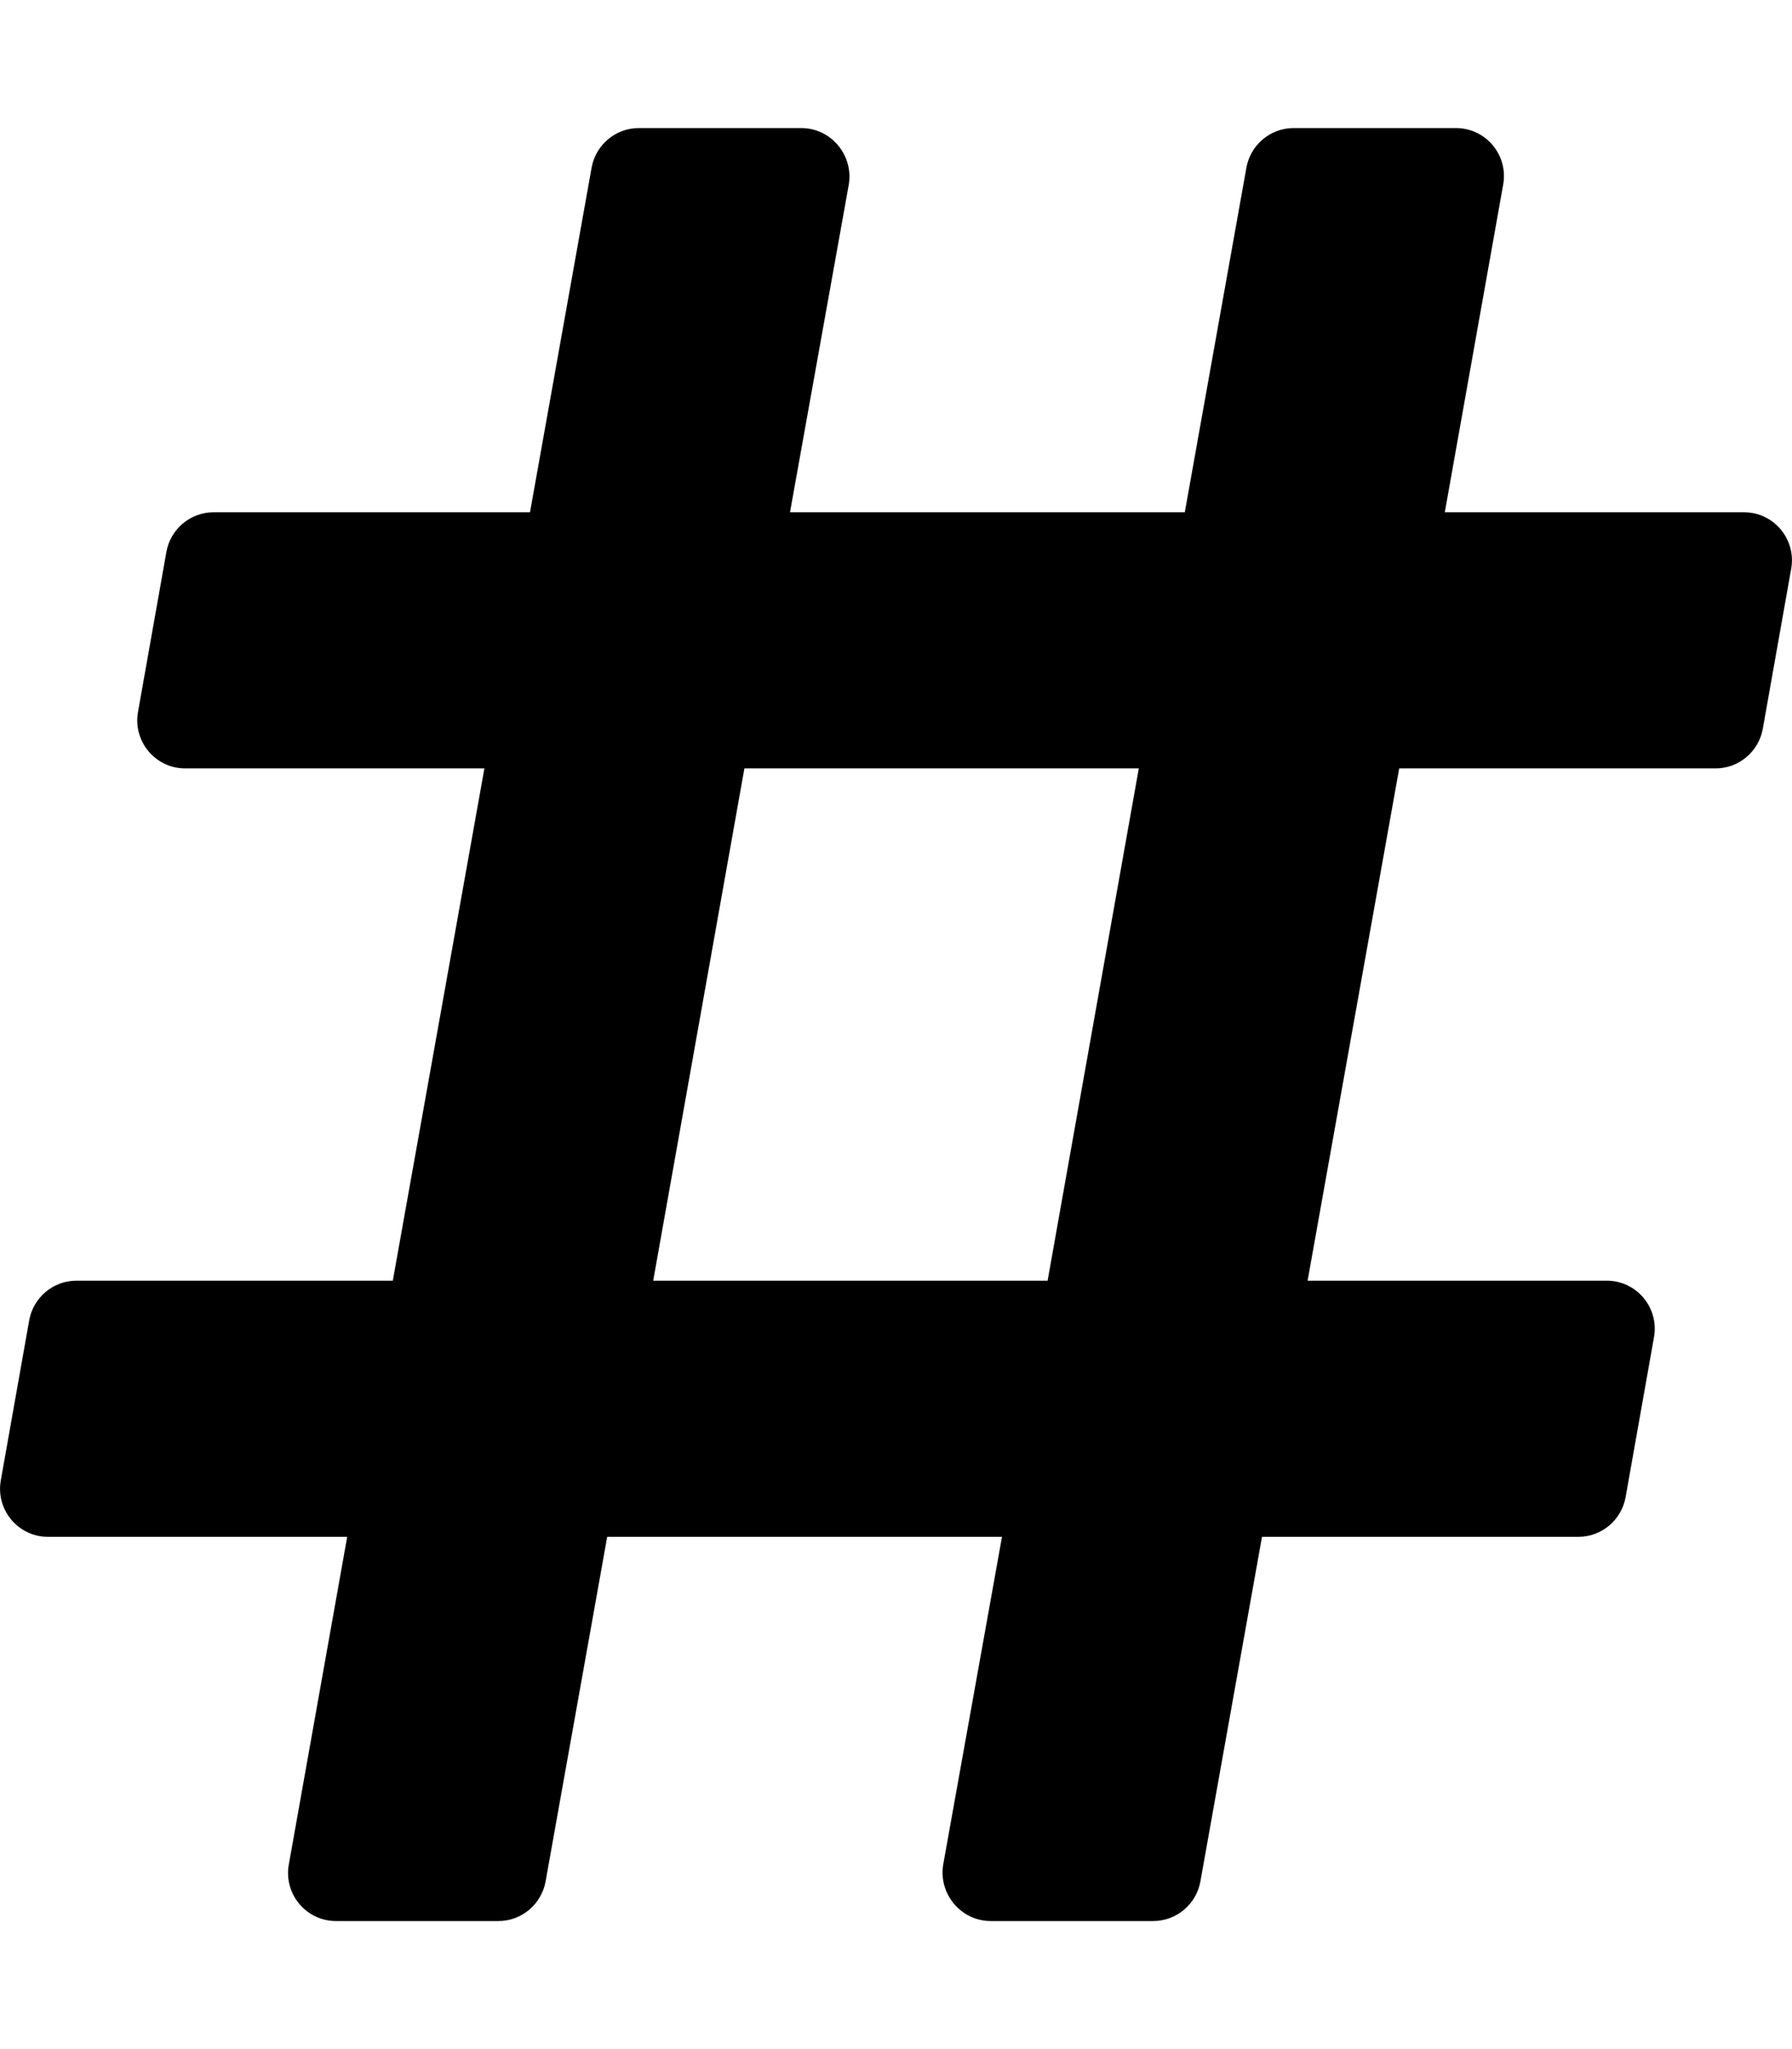 <svg xmlns="http://www.w3.org/2000/svg" width="100%" height="100%" viewBox="0 0 448 512"><path fill="currentColor" d="M440.7 182.1c-1 5.6-5.9 9.9-11.8 9.9h-79.1l-22.9 128h74.8c7.5 0 13.1 6.8 11.8 14.1l-7.1 40c-1 5.6-5.9 9.9-11.8 9.9h-79.1l-15.4 86.1c-1 5.6-5.9 9.9-11.8 9.9h-40.6c-7.5 0-13.1-6.8-11.9-14.1l14.7-81.9h-98.7l-15.4 86.1c-1 5.6-5.9 9.9-11.8 9.9h-40.6c-7.5 0-13.1-6.8-11.8-14.1l14.6-81.9h-74.8c-7.5 0-13.1-6.8-11.8-14.1l7.1-40c1-5.6 5.9-9.9 11.8-9.9h79.1l22.9-128h-74.8c-7.5 0-13.1-6.8-11.8-14.1l7.1-40c1-5.6 5.9-9.9 11.8-9.9h79.1l15.4-86.1c1-5.6 5.9-9.9 11.8-9.9h40.6c7.5 0 13.1 6.8 11.9 14.1l-14.7 81.9h98.7l15.4-86.1c1-5.6 5.9-9.9 11.8-9.9h40.6c7.5 0 13.1 6.8 11.8 14.1l-14.6 81.9h74.8c7.5 0 13.1 6.8 11.8 14.1zM261.9 320l22.8-128h-98.6l-22.8 128h98.6z" /></svg>